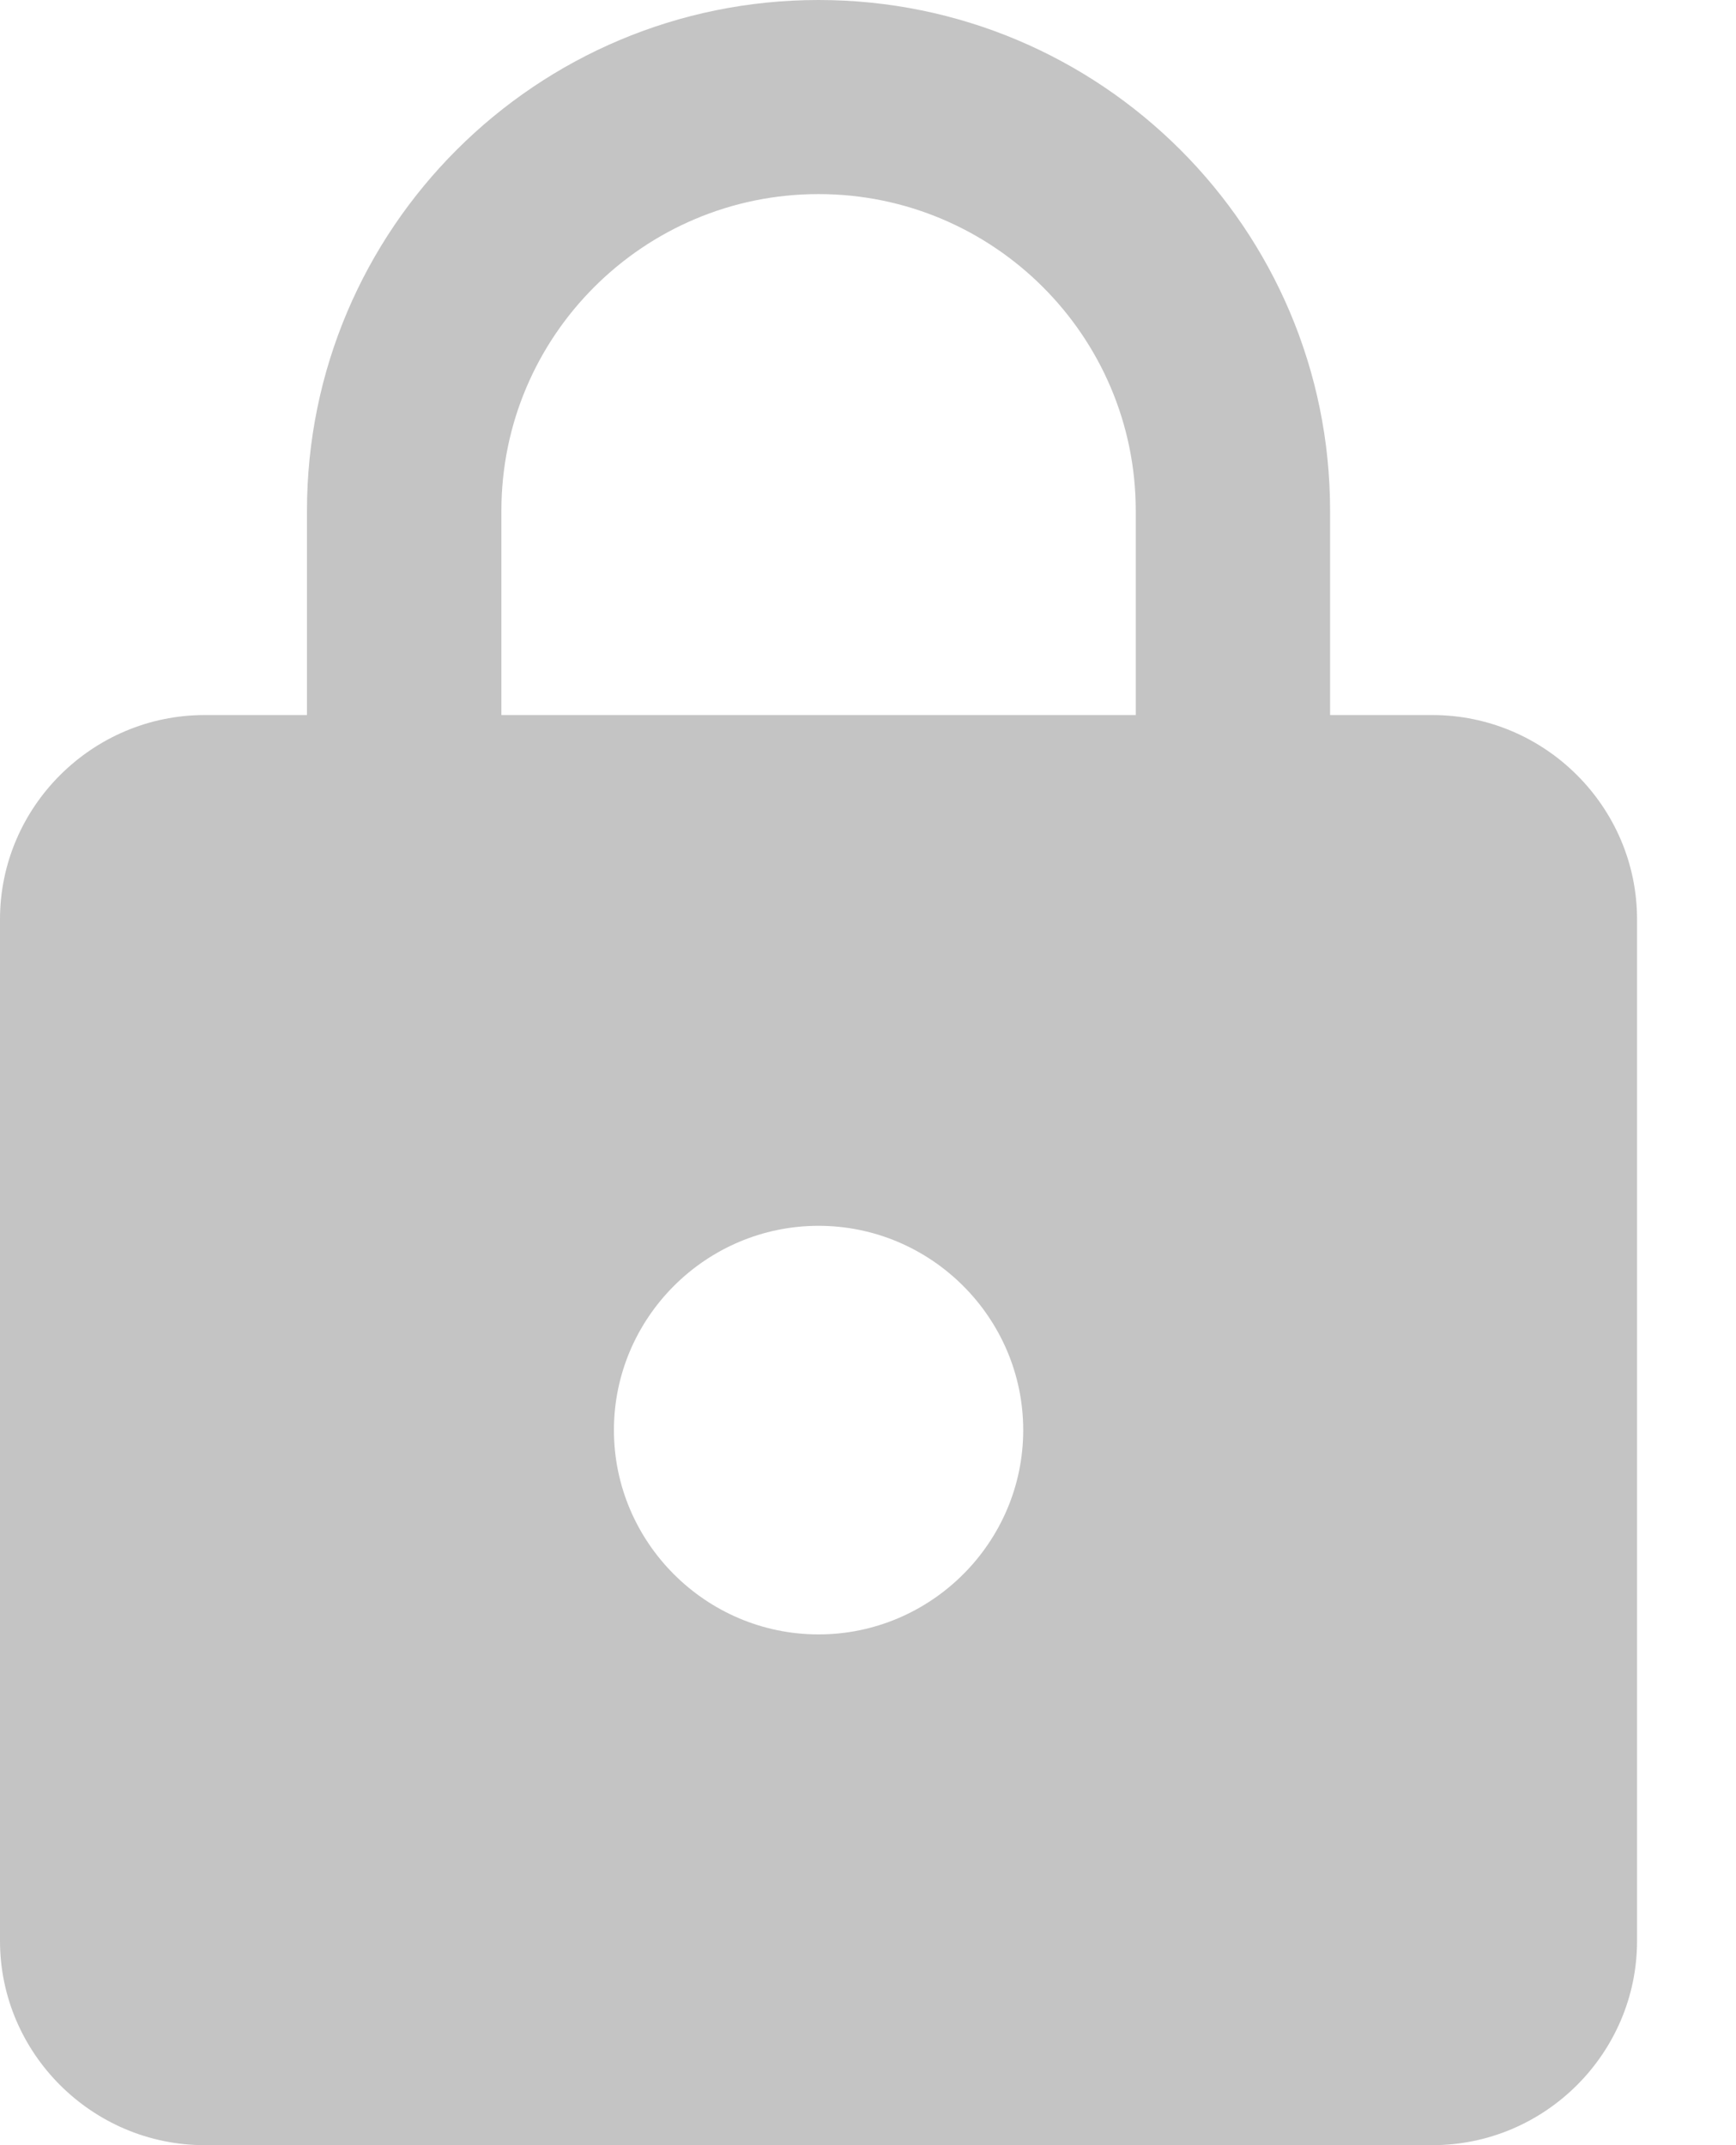 <svg width="17" height="21" viewBox="0 0 17 21" fill="none" xmlns="http://www.w3.org/2000/svg">
<path d="M14.027 7H13.025V5C13.025 2.24 10.781 0 8.016 0C5.25 0 3.006 2.24 3.006 5V7H2.004C0.902 7 0 7.9 0 9V19C0 20.1 0.902 21 2.004 21H14.027C15.13 21 16.031 20.1 16.031 19V9C16.031 7.9 15.13 7 14.027 7ZM8.016 16C6.913 16 6.012 15.1 6.012 14C6.012 12.9 6.913 12 8.016 12C9.118 12 10.02 12.9 10.02 14C10.02 15.1 9.118 16 8.016 16ZM11.122 7H4.91V5C4.91 3.29 6.302 1.9 8.016 1.9C9.729 1.9 11.122 3.29 11.122 5V7Z" fill="#C4C4C4"/>
</svg>
